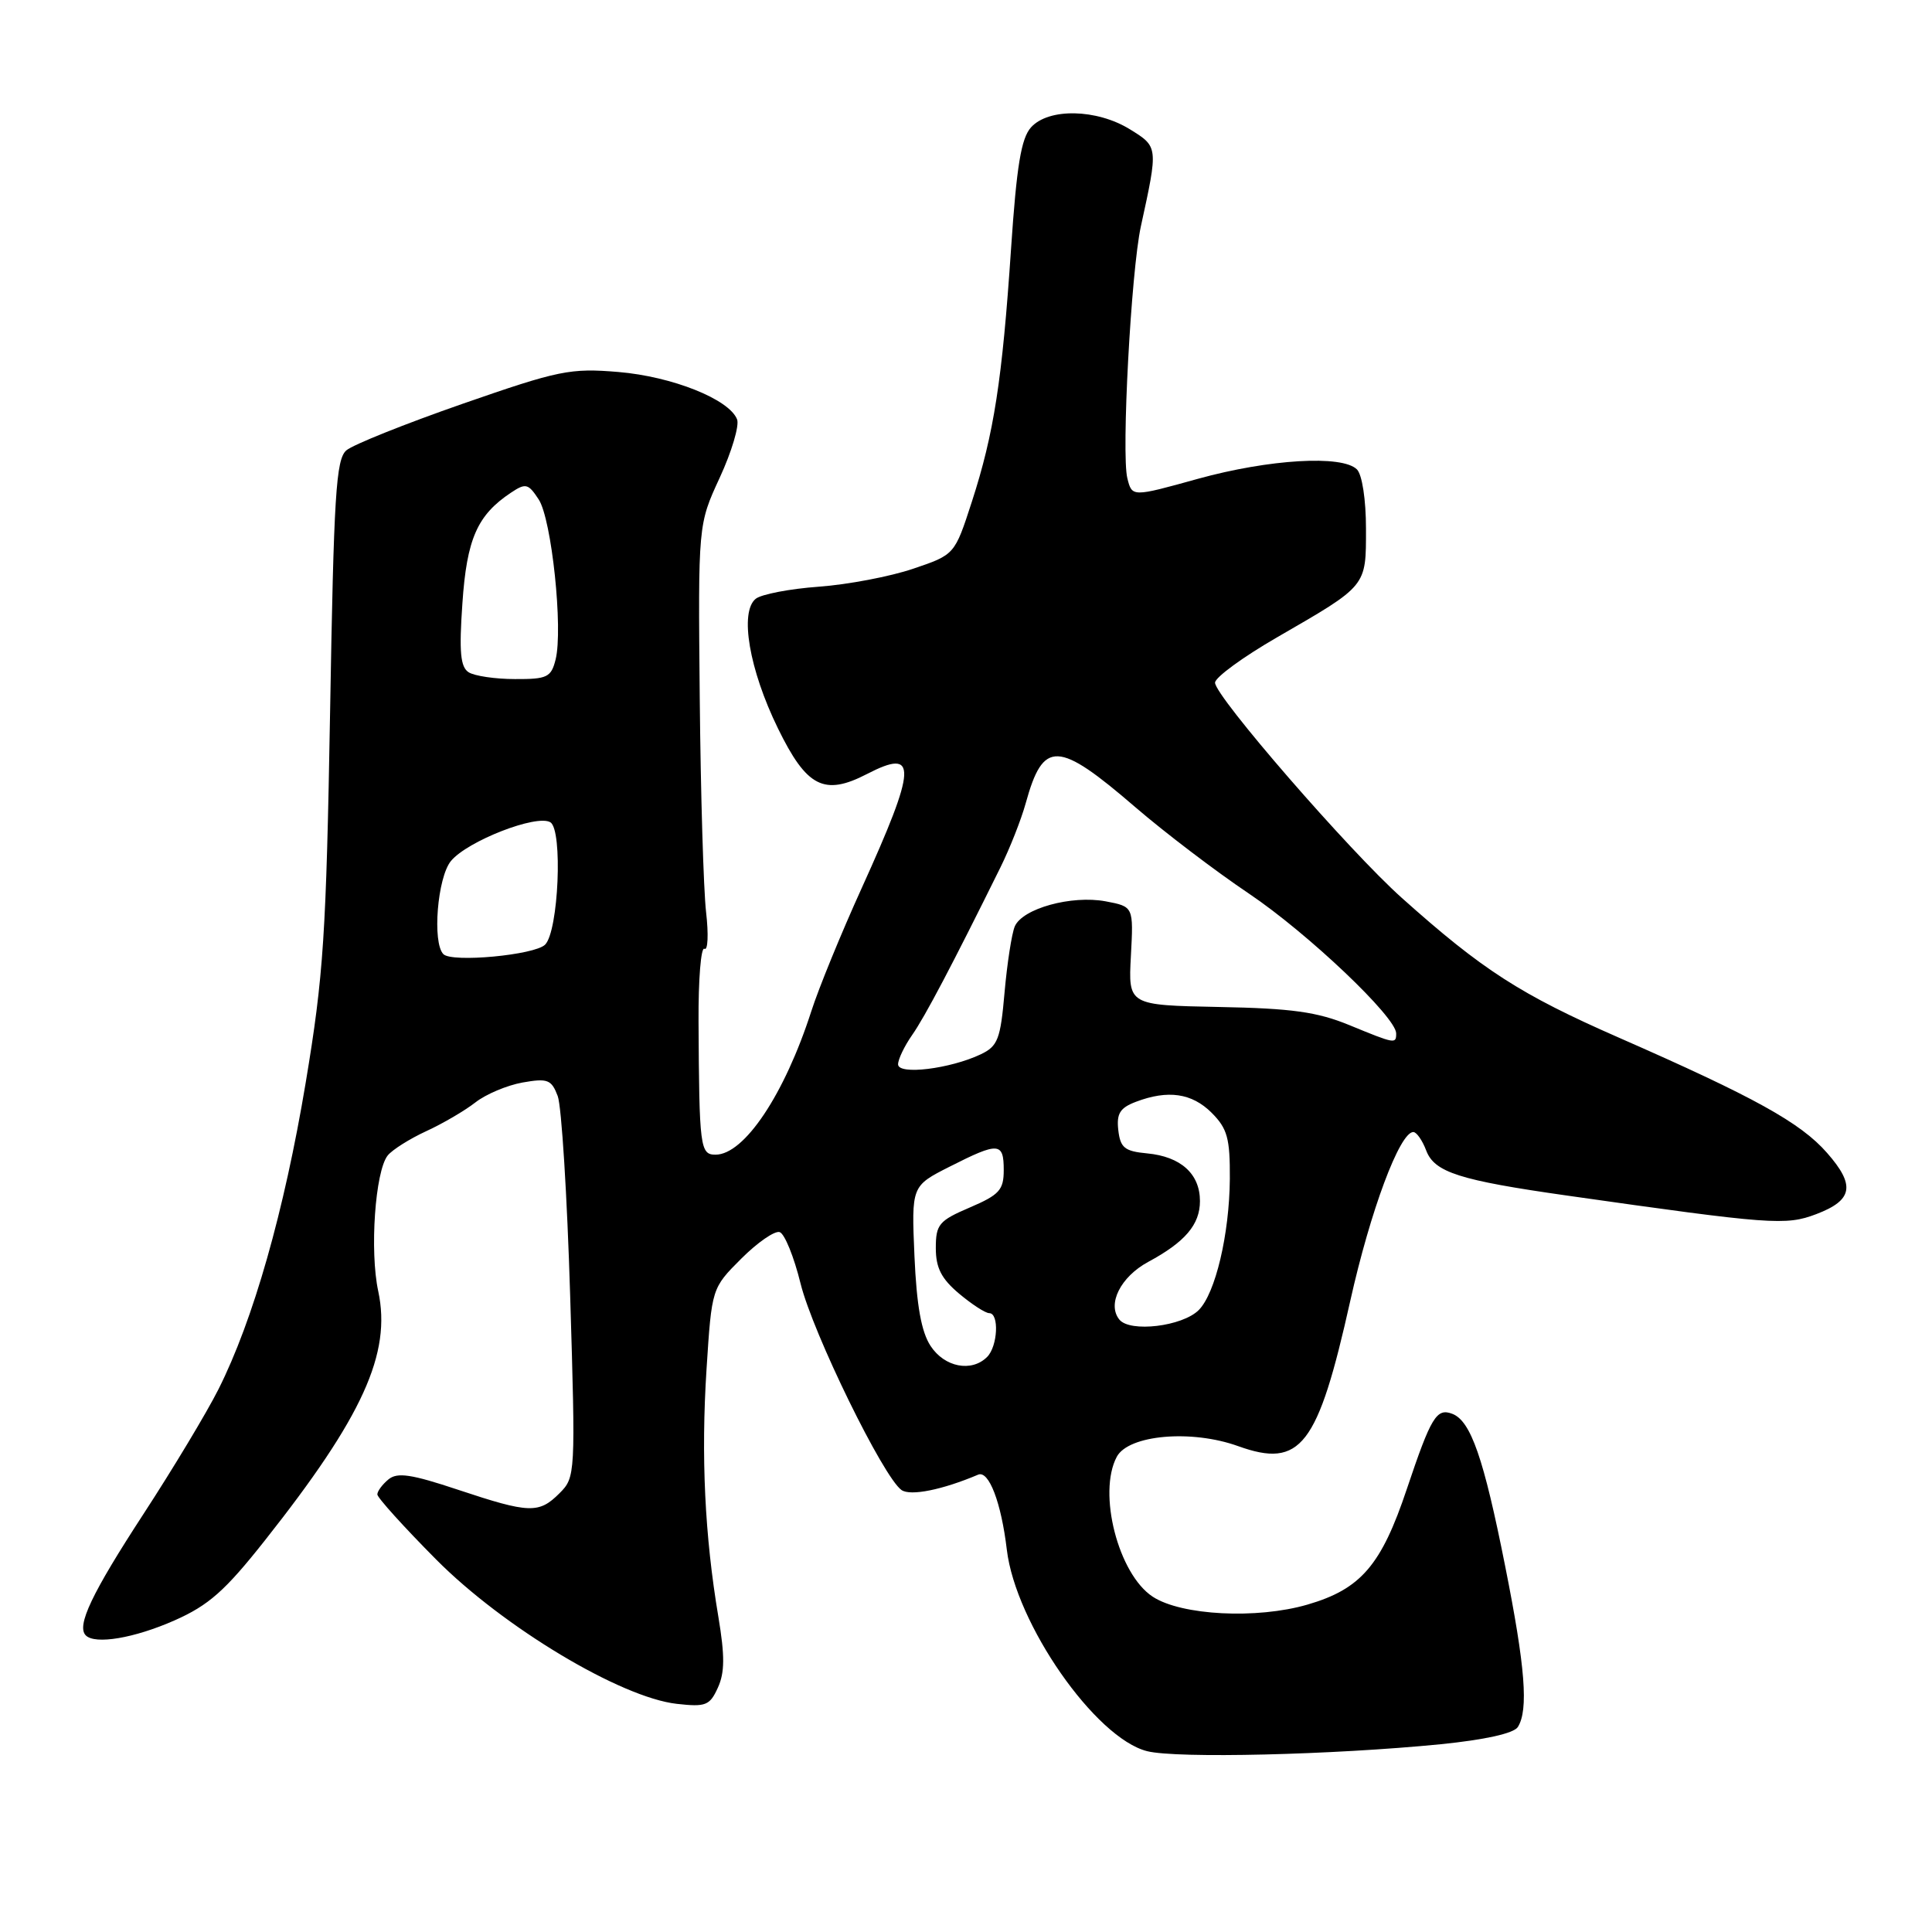 <?xml version="1.0" encoding="UTF-8" standalone="no"?>
<!DOCTYPE svg PUBLIC "-//W3C//DTD SVG 1.1//EN" "http://www.w3.org/Graphics/SVG/1.1/DTD/svg11.dtd" >
<svg xmlns="http://www.w3.org/2000/svg" xmlns:xlink="http://www.w3.org/1999/xlink" version="1.1" viewBox="0 0 256 256">
 <g >
 <path fill="currentColor"
d=" M 190.89 231.12 C 196.76 230.53 200.59 229.68 201.12 228.84 C 202.55 226.58 202.11 220.90 199.44 207.51 C 196.60 193.21 194.89 188.28 192.44 187.34 C 190.35 186.54 189.63 187.73 186.42 197.28 C 183.03 207.42 180.32 210.56 173.24 212.62 C 166.53 214.57 156.54 214.06 152.74 211.57 C 148.18 208.58 145.42 197.83 147.98 193.03 C 149.54 190.12 157.87 189.39 164.06 191.62 C 172.36 194.60 174.61 191.68 178.92 172.36 C 181.59 160.40 185.47 150.01 187.27 150.00 C 187.70 150.00 188.47 151.10 188.98 152.45 C 190.08 155.34 193.37 156.39 207.65 158.42 C 234.72 162.27 236.63 162.41 240.66 160.88 C 245.53 159.03 245.87 157.06 242.09 152.76 C 238.58 148.75 232.46 145.37 214.50 137.49 C 201.46 131.77 196.44 128.54 185.74 118.97 C 178.80 112.77 161.00 92.26 161.00 90.46 C 161.00 89.76 164.71 87.05 169.25 84.43 C 181.21 77.52 181.00 77.77 181.00 70.05 C 181.00 66.21 180.49 62.89 179.80 62.20 C 177.86 60.26 168.18 60.84 158.75 63.44 C 150.00 65.87 150.00 65.87 149.38 63.37 C 148.57 60.17 149.88 35.90 151.17 30.00 C 153.48 19.43 153.48 19.46 149.73 17.14 C 145.33 14.42 138.95 14.29 136.62 16.87 C 135.31 18.32 134.71 21.97 133.97 32.95 C 132.80 50.39 131.70 57.46 128.77 66.50 C 126.50 73.50 126.50 73.50 121.00 75.36 C 117.97 76.39 112.35 77.46 108.50 77.74 C 104.65 78.02 100.89 78.74 100.14 79.34 C 97.97 81.08 99.27 88.72 103.08 96.51 C 106.89 104.31 109.21 105.49 114.88 102.56 C 121.63 99.07 121.51 101.52 114.17 117.70 C 111.47 123.64 108.47 130.97 107.50 134.00 C 103.95 145.02 98.62 153.00 94.81 153.00 C 92.77 153.00 92.65 152.04 92.56 135.36 C 92.53 129.78 92.88 125.44 93.34 125.72 C 93.80 126.00 93.90 123.81 93.56 120.86 C 93.22 117.91 92.84 105.15 92.72 92.50 C 92.50 69.50 92.50 69.50 95.37 63.29 C 96.95 59.87 97.98 56.40 97.67 55.58 C 96.65 52.91 89.08 49.89 81.94 49.29 C 75.56 48.76 74.07 49.06 61.28 53.51 C 53.70 56.15 46.78 58.92 45.90 59.67 C 44.52 60.85 44.23 65.54 43.74 94.27 C 43.22 123.95 42.88 129.21 40.50 143.50 C 37.66 160.50 33.56 174.93 28.94 184.10 C 27.39 187.18 22.93 194.60 19.02 200.60 C 12.14 211.16 10.11 215.44 11.37 216.70 C 12.61 217.94 17.79 217.07 23.13 214.71 C 27.65 212.71 29.82 210.79 35.07 204.15 C 48.07 187.72 51.88 179.35 50.12 171.10 C 48.97 165.77 49.71 155.21 51.37 153.11 C 51.98 152.35 54.28 150.90 56.49 149.88 C 58.69 148.87 61.62 147.15 63.00 146.07 C 64.38 144.99 67.18 143.81 69.23 143.44 C 72.57 142.85 73.07 143.05 73.90 145.23 C 74.41 146.58 75.15 158.49 75.55 171.70 C 76.27 195.39 76.25 195.75 74.14 197.86 C 71.41 200.59 70.16 200.55 60.72 197.41 C 54.49 195.33 52.64 195.06 51.47 196.03 C 50.66 196.70 50.00 197.59 50.00 198.02 C 50.00 198.44 53.51 202.33 57.80 206.65 C 66.71 215.62 82.25 224.94 89.69 225.77 C 93.51 226.20 94.05 225.99 95.12 223.63 C 96.04 221.62 96.05 219.41 95.19 214.25 C 93.38 203.50 92.88 192.95 93.62 181.41 C 94.31 170.69 94.31 170.69 98.22 166.78 C 100.37 164.63 102.66 163.05 103.31 163.26 C 103.97 163.48 105.21 166.54 106.08 170.08 C 107.71 176.66 117.05 195.76 119.46 197.44 C 120.65 198.26 124.87 197.41 129.61 195.40 C 131.03 194.80 132.67 199.10 133.41 205.35 C 134.58 215.15 145.15 230.32 152.00 232.04 C 155.93 233.03 176.64 232.53 190.89 231.12 Z  M 123.31 178.35 C 122.08 176.48 121.46 173.01 121.17 166.43 C 120.77 157.15 120.77 157.15 125.85 154.58 C 132.32 151.30 133.00 151.34 133.00 155.04 C 133.00 157.68 132.42 158.32 128.50 160.00 C 124.41 161.75 124.00 162.24 124.00 165.38 C 124.00 168.00 124.74 169.44 127.08 171.41 C 128.77 172.83 130.57 174.00 131.08 174.00 C 132.42 174.00 132.21 178.39 130.80 179.80 C 128.74 181.86 125.16 181.17 123.31 178.35 Z  M 148.32 174.85 C 146.67 172.81 148.48 169.19 152.14 167.21 C 157.04 164.57 159.00 162.26 159.00 159.15 C 159.00 155.54 156.46 153.25 152.00 152.83 C 149.02 152.55 148.45 152.09 148.18 149.75 C 147.93 147.56 148.40 146.80 150.50 146.00 C 154.76 144.38 157.93 144.84 160.55 147.45 C 162.64 149.55 162.99 150.82 162.96 156.20 C 162.90 163.56 161.05 171.37 158.84 173.59 C 156.67 175.76 149.73 176.59 148.32 174.85 Z  M 119.00 141.03 C 119.00 140.36 119.84 138.61 120.86 137.15 C 122.54 134.76 126.19 127.83 132.56 114.94 C 133.80 112.43 135.31 108.61 135.91 106.44 C 138.24 98.01 140.14 98.08 150.50 107.01 C 154.35 110.32 161.10 115.46 165.51 118.42 C 173.30 123.67 185.00 134.77 185.00 136.93 C 185.00 138.35 184.89 138.34 178.79 135.83 C 174.53 134.08 171.15 133.61 161.50 133.43 C 149.50 133.19 149.50 133.19 149.85 126.66 C 150.20 120.13 150.20 120.13 146.50 119.43 C 141.98 118.59 135.48 120.38 134.46 122.76 C 134.06 123.72 133.45 127.65 133.11 131.49 C 132.57 137.70 132.22 138.62 129.96 139.70 C 125.90 141.63 119.00 142.48 119.00 141.03 Z  M 58.75 126.43 C 57.26 124.91 57.96 116.27 59.75 114.09 C 61.93 111.44 71.15 107.85 72.93 108.96 C 74.59 109.98 74.01 123.39 72.23 125.17 C 70.85 126.55 59.88 127.58 58.75 126.43 Z  M 62.10 89.08 C 61.01 88.39 60.82 86.40 61.27 79.95 C 61.85 71.40 63.24 68.25 67.71 65.28 C 69.66 63.98 70.00 64.07 71.38 66.18 C 73.10 68.80 74.63 83.36 73.62 87.39 C 73.03 89.75 72.50 90.00 68.23 89.98 C 65.63 89.98 62.87 89.57 62.10 89.08 Z "/>
</g>
</svg>